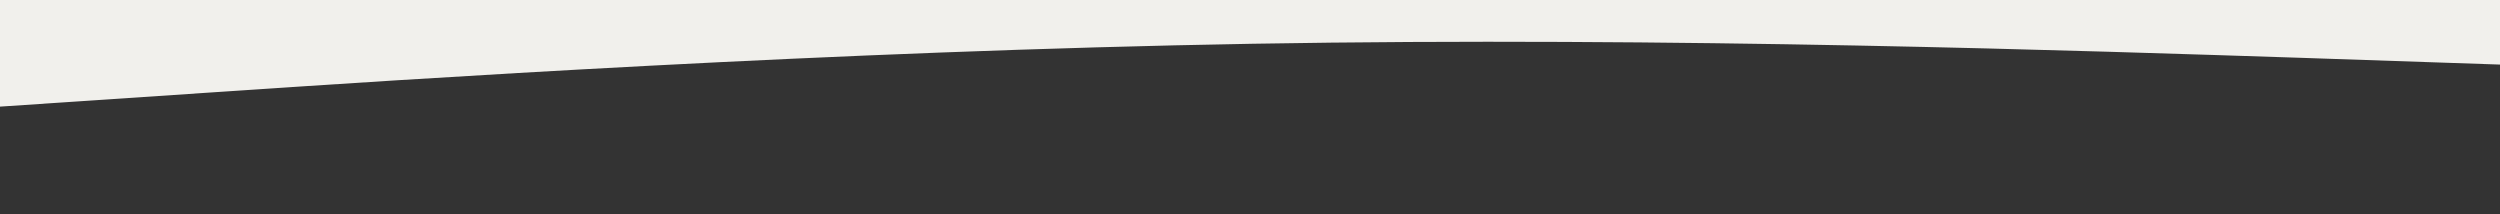 <?xml version="1.0" encoding="utf-8"?>
<!-- Generator: Adobe Illustrator 22.0.1, SVG Export Plug-In . SVG Version: 6.00 Build 0)  -->
<svg version="1.1" id="Layer_1" xmlns="http://www.w3.org/2000/svg" xmlns:xlink="http://www.w3.org/1999/xlink" x="0px" y="0px"
	 viewBox="0 0 1440 123.3" style="enable-background:new 0 0 1440 123.3;" xml:space="preserve">
<rect x="0" y="0" width="1440" height="123.3" fill="#333333" stroke="none"/>
<style type="text/css">
	.st0{fill:#f1f0ec;}
</style>
<path class="st0" d="M-2.8,61.6l120.7-8.1c120.7-8.2,362.2-24.1,603.7-28.3s482.9,4.2,603.7,8.1l120.7,4.1V-11h-120.7
	c-120.7,0-362.2,0-603.7,0s-482.9,0-603.7,0H-2.8V61.6z"/>
</svg>
